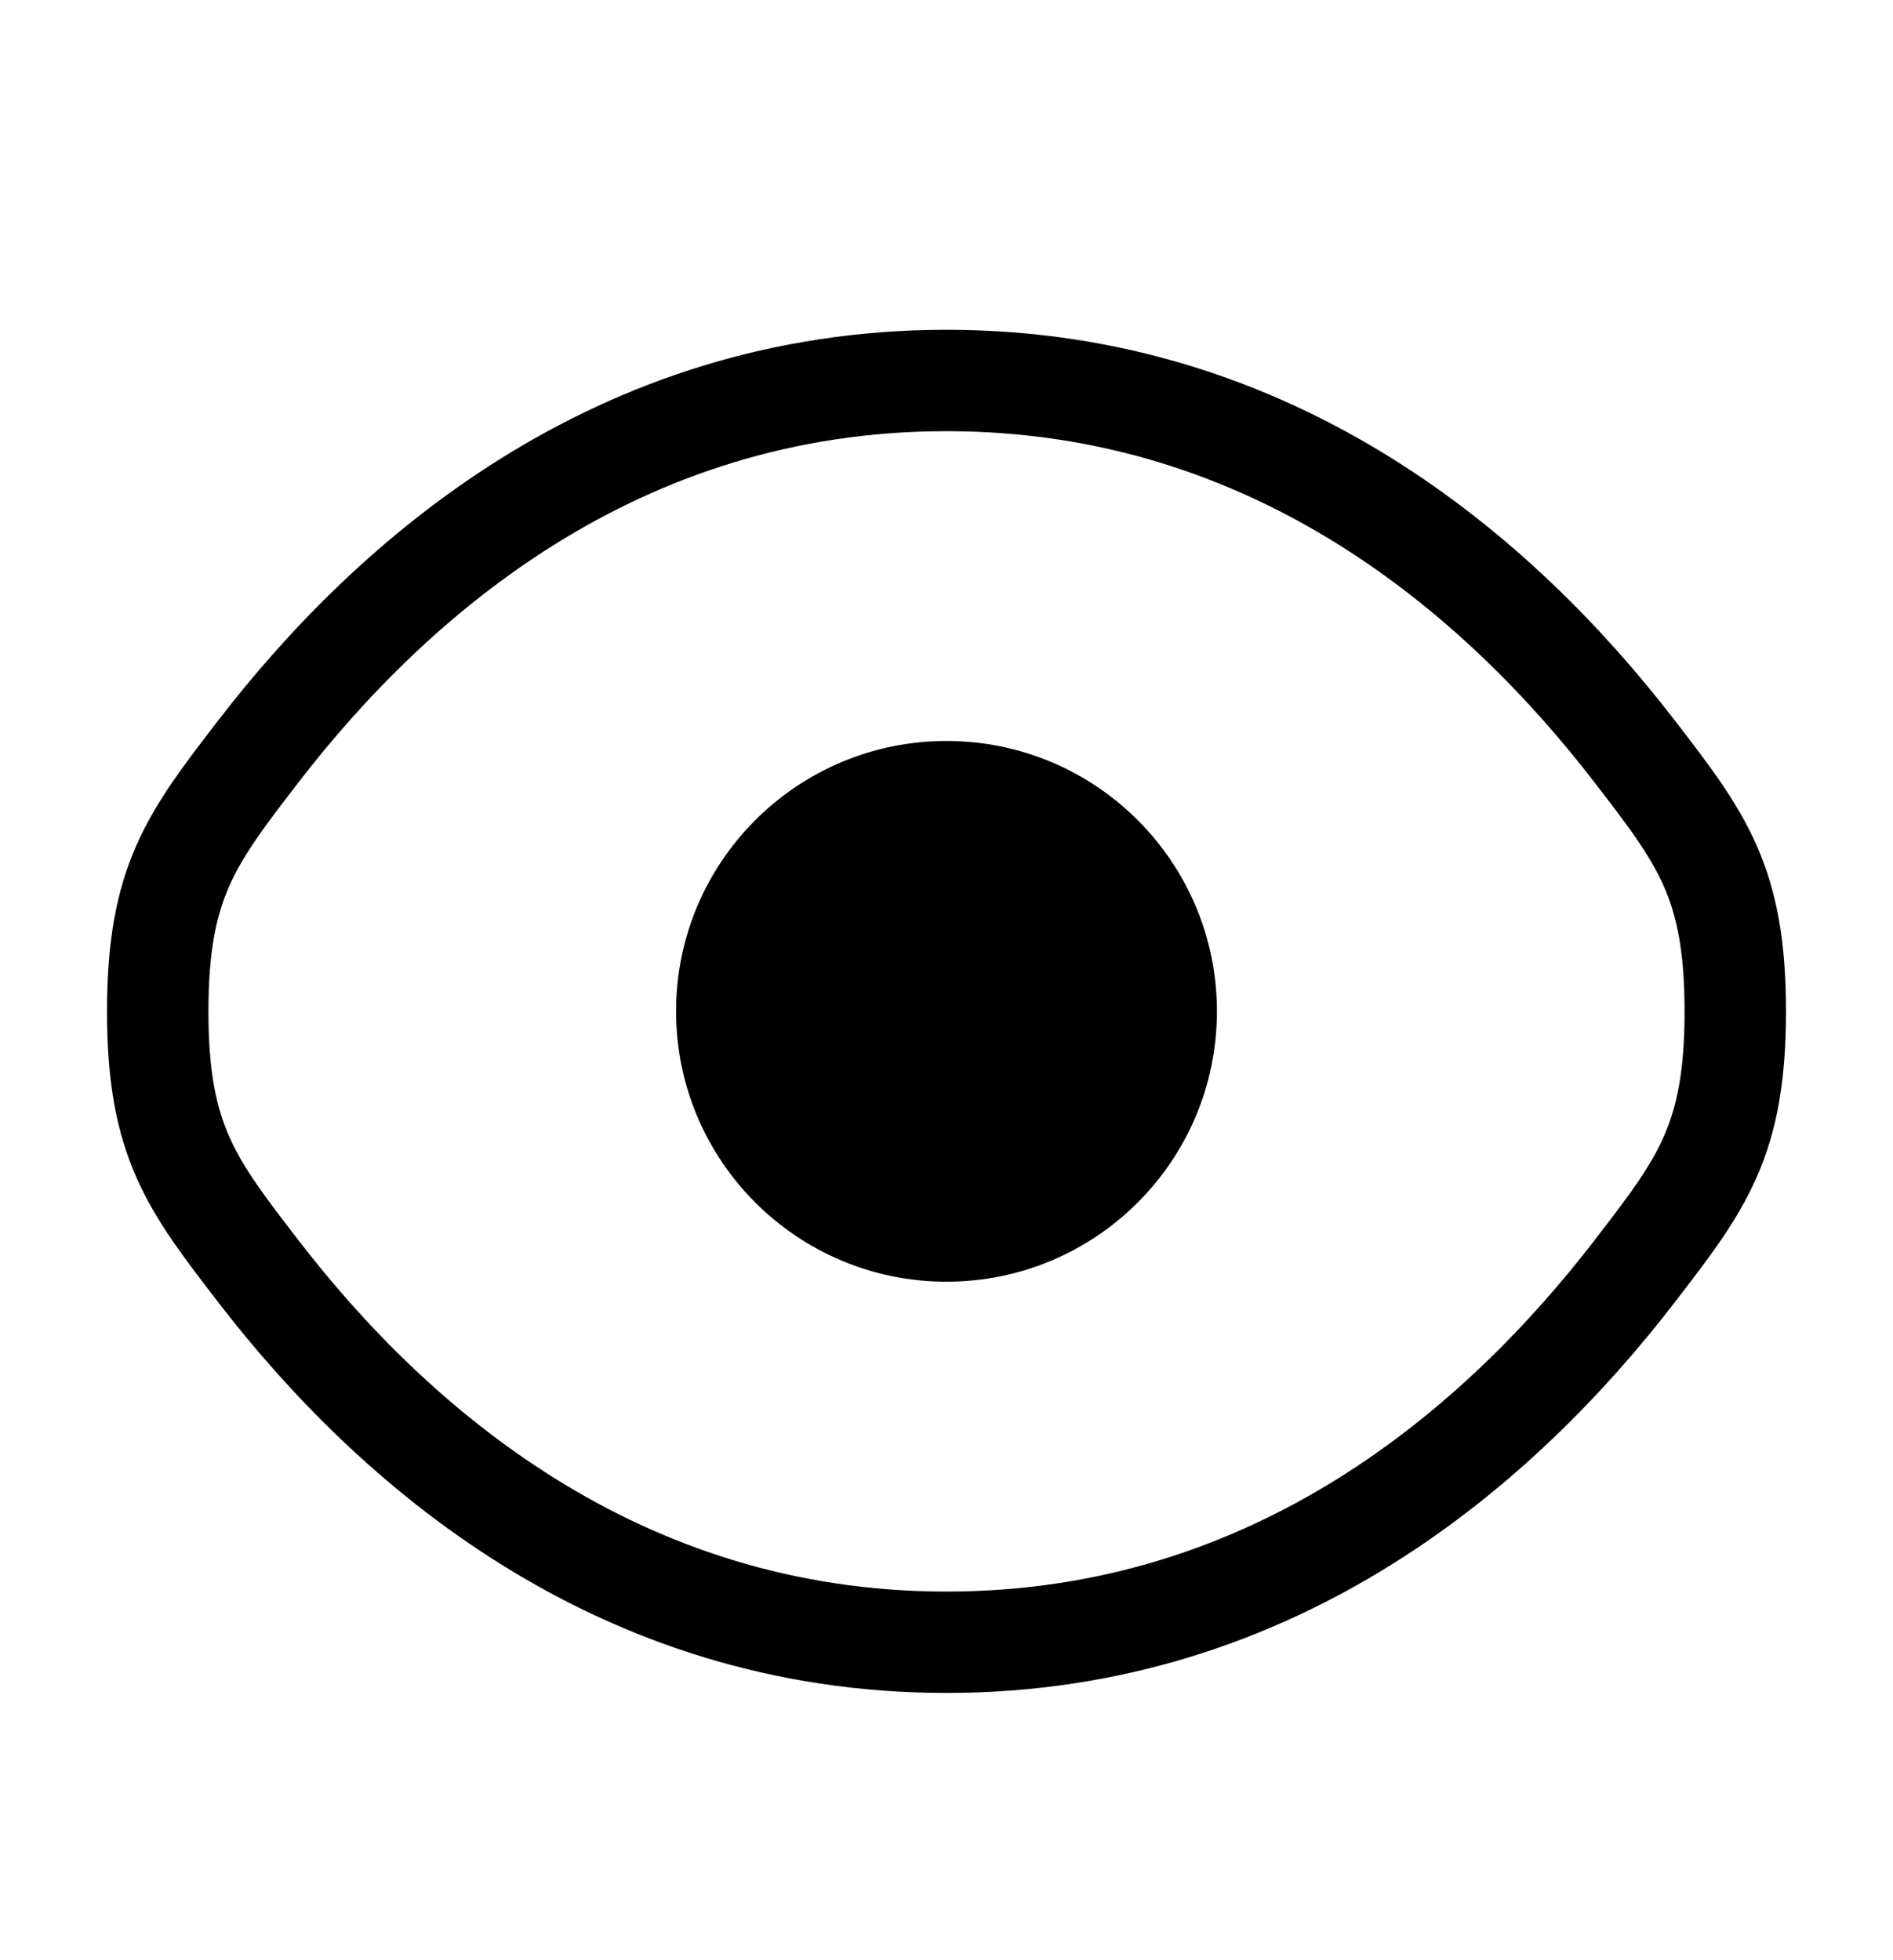 <svg width="28" height="29" viewBox="0 0 28 29" fill="none" xmlns="http://www.w3.org/2000/svg">
<path d="M3.821 18.807C2.829 17.519 2.333 16.875 2.333 14.963C2.333 13.05 2.829 12.406 3.821 11.117C5.801 8.545 9.121 5.629 14 5.629C18.879 5.629 22.199 8.545 24.179 11.117C25.171 12.406 25.667 13.05 25.667 14.963C25.667 16.875 25.171 17.519 24.179 18.807C22.199 21.38 18.879 24.296 14 24.296C9.121 24.296 5.801 21.38 3.821 18.807Z" stroke="black" stroke-width="1.5"/>
<path d="M17.5 14.962C17.5 16.895 15.933 18.462 14 18.462C12.067 18.462 10.5 16.895 10.5 14.962C10.5 13.029 12.067 11.462 14 11.462C15.933 11.462 17.5 13.029 17.5 14.962Z" fill="black" stroke="black"/>
</svg>

